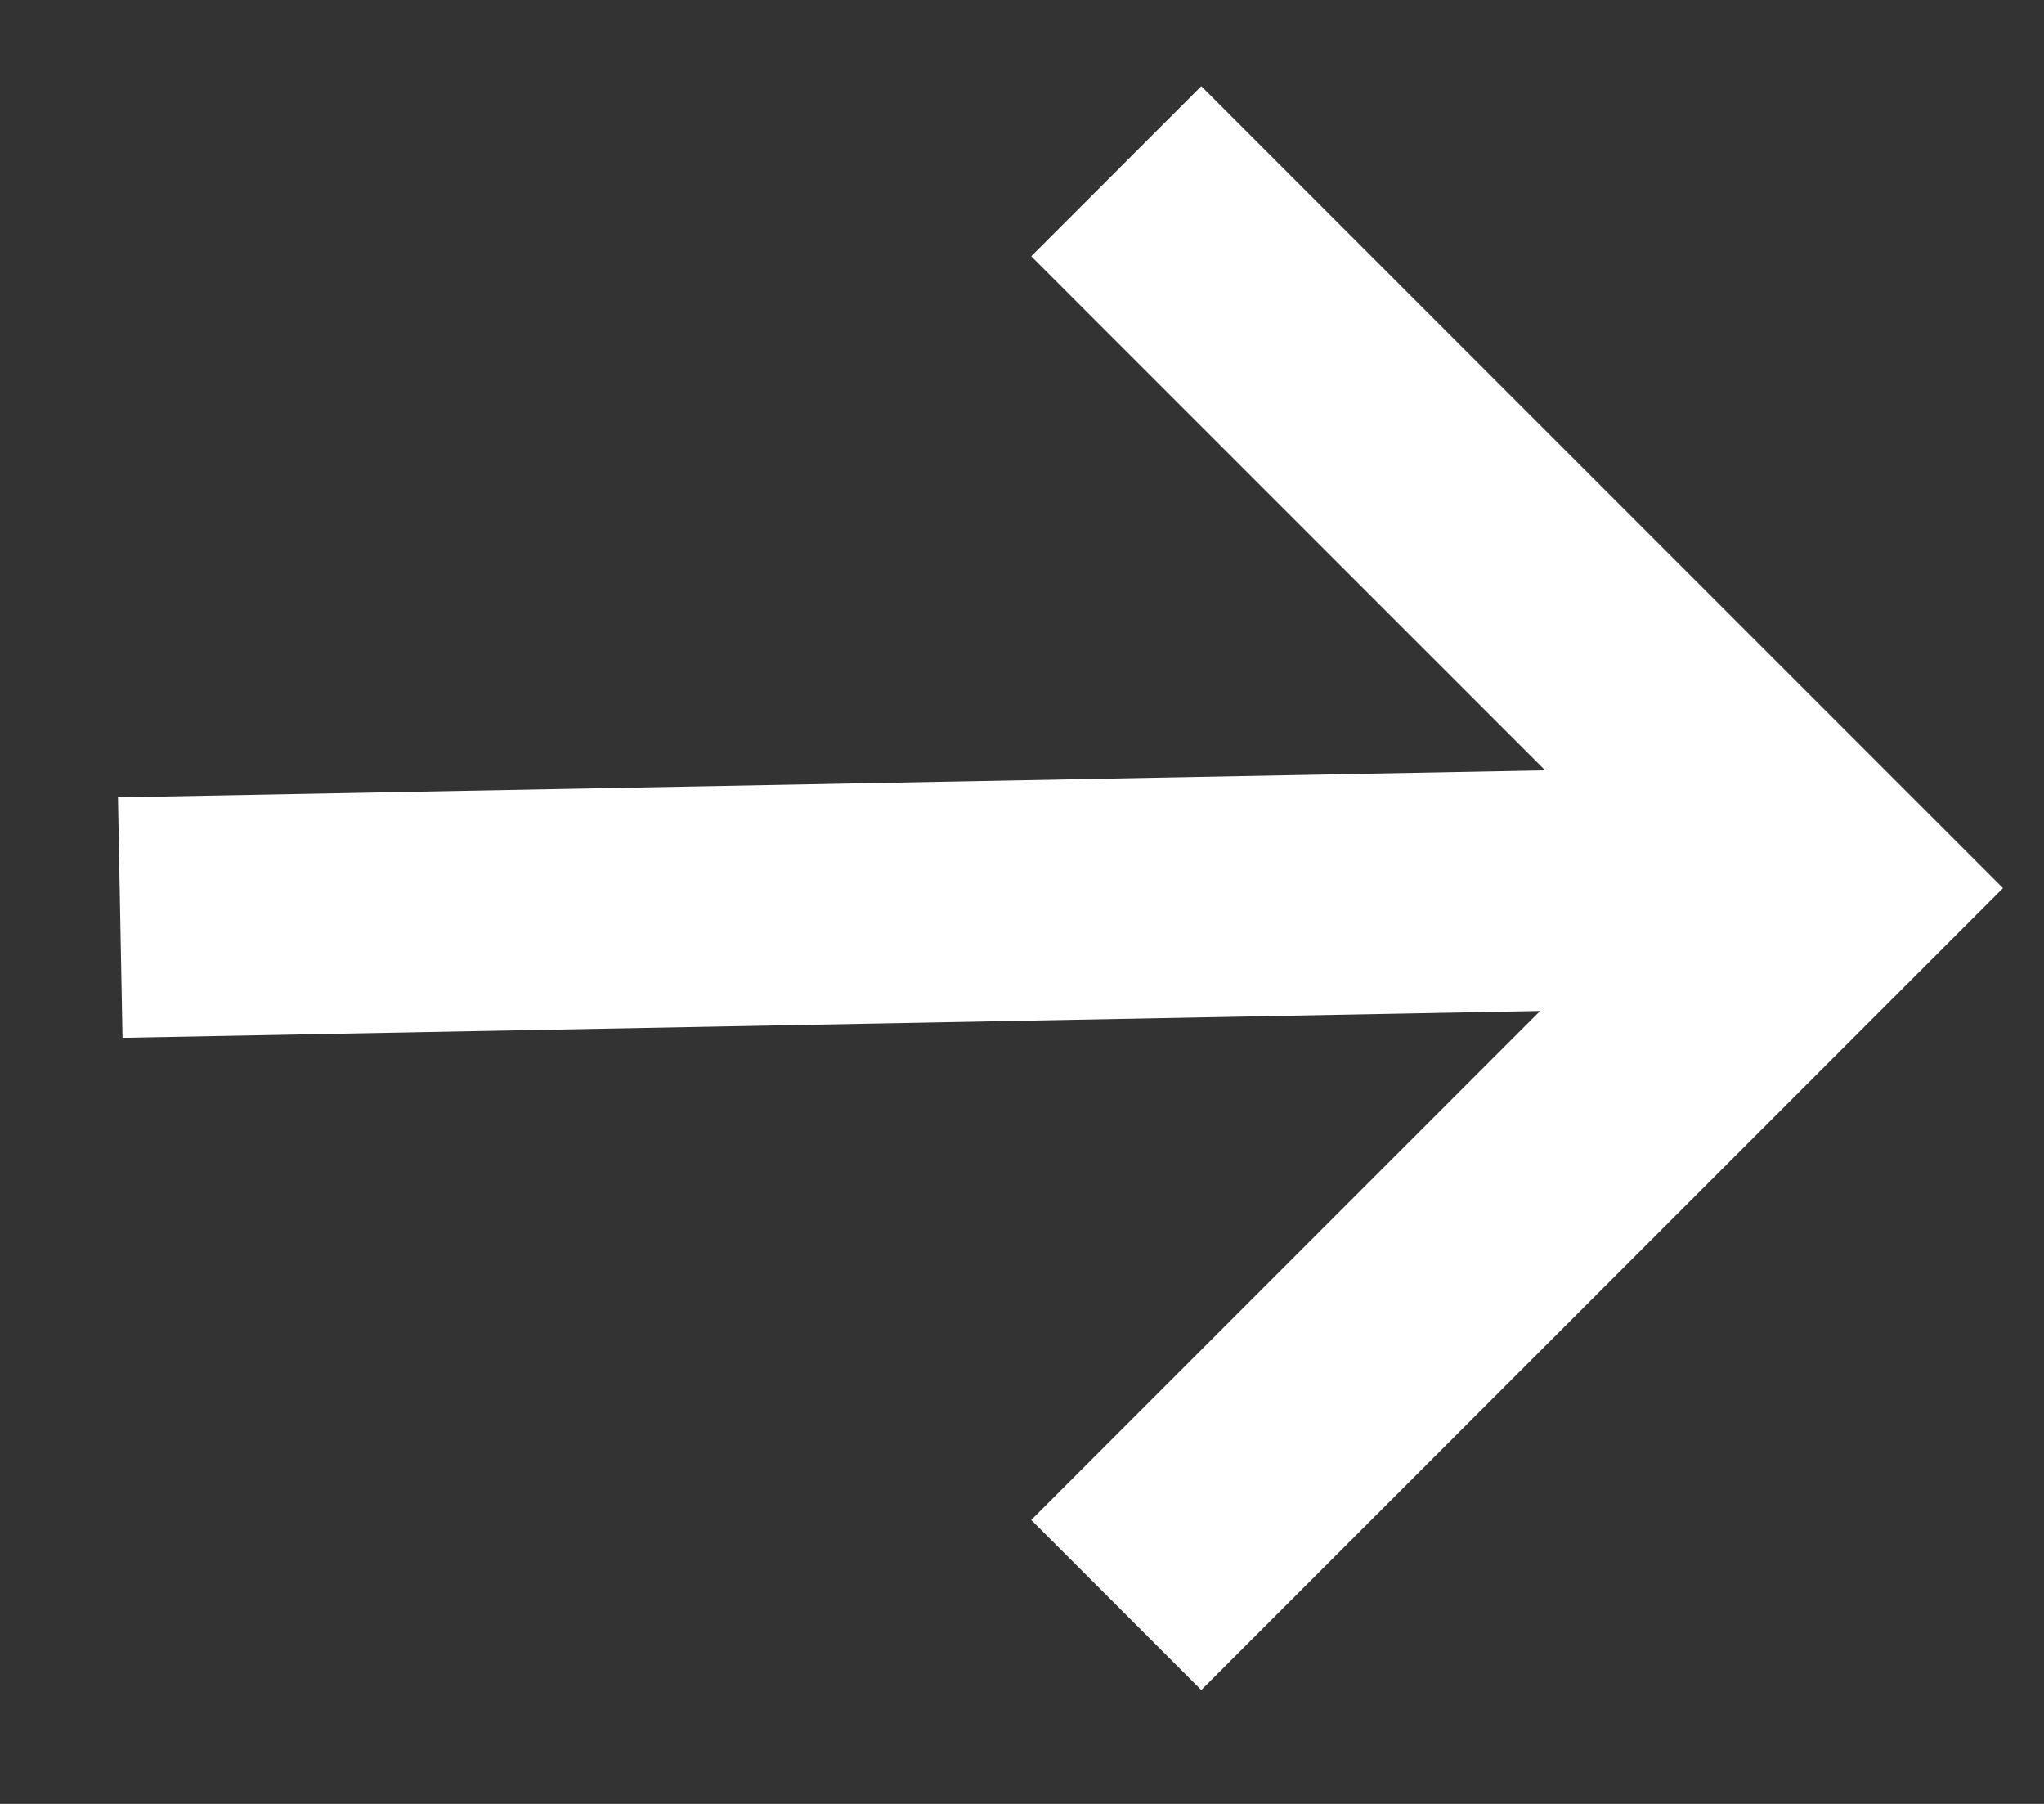 <svg width="17" height="15" viewBox="0 0 17 15" fill="none" xmlns="http://www.w3.org/2000/svg">
<rect x="0" y="0" width="17" height="15" fill="#333333" stroke="none"/>
<path d="M9.284 13.346L15.245 7.385L9.284 1.424" stroke="white" stroke-width="2"/>
<path d="M1 7.63L15.25 7.36" stroke="white" stroke-width="2"/>
</svg>
